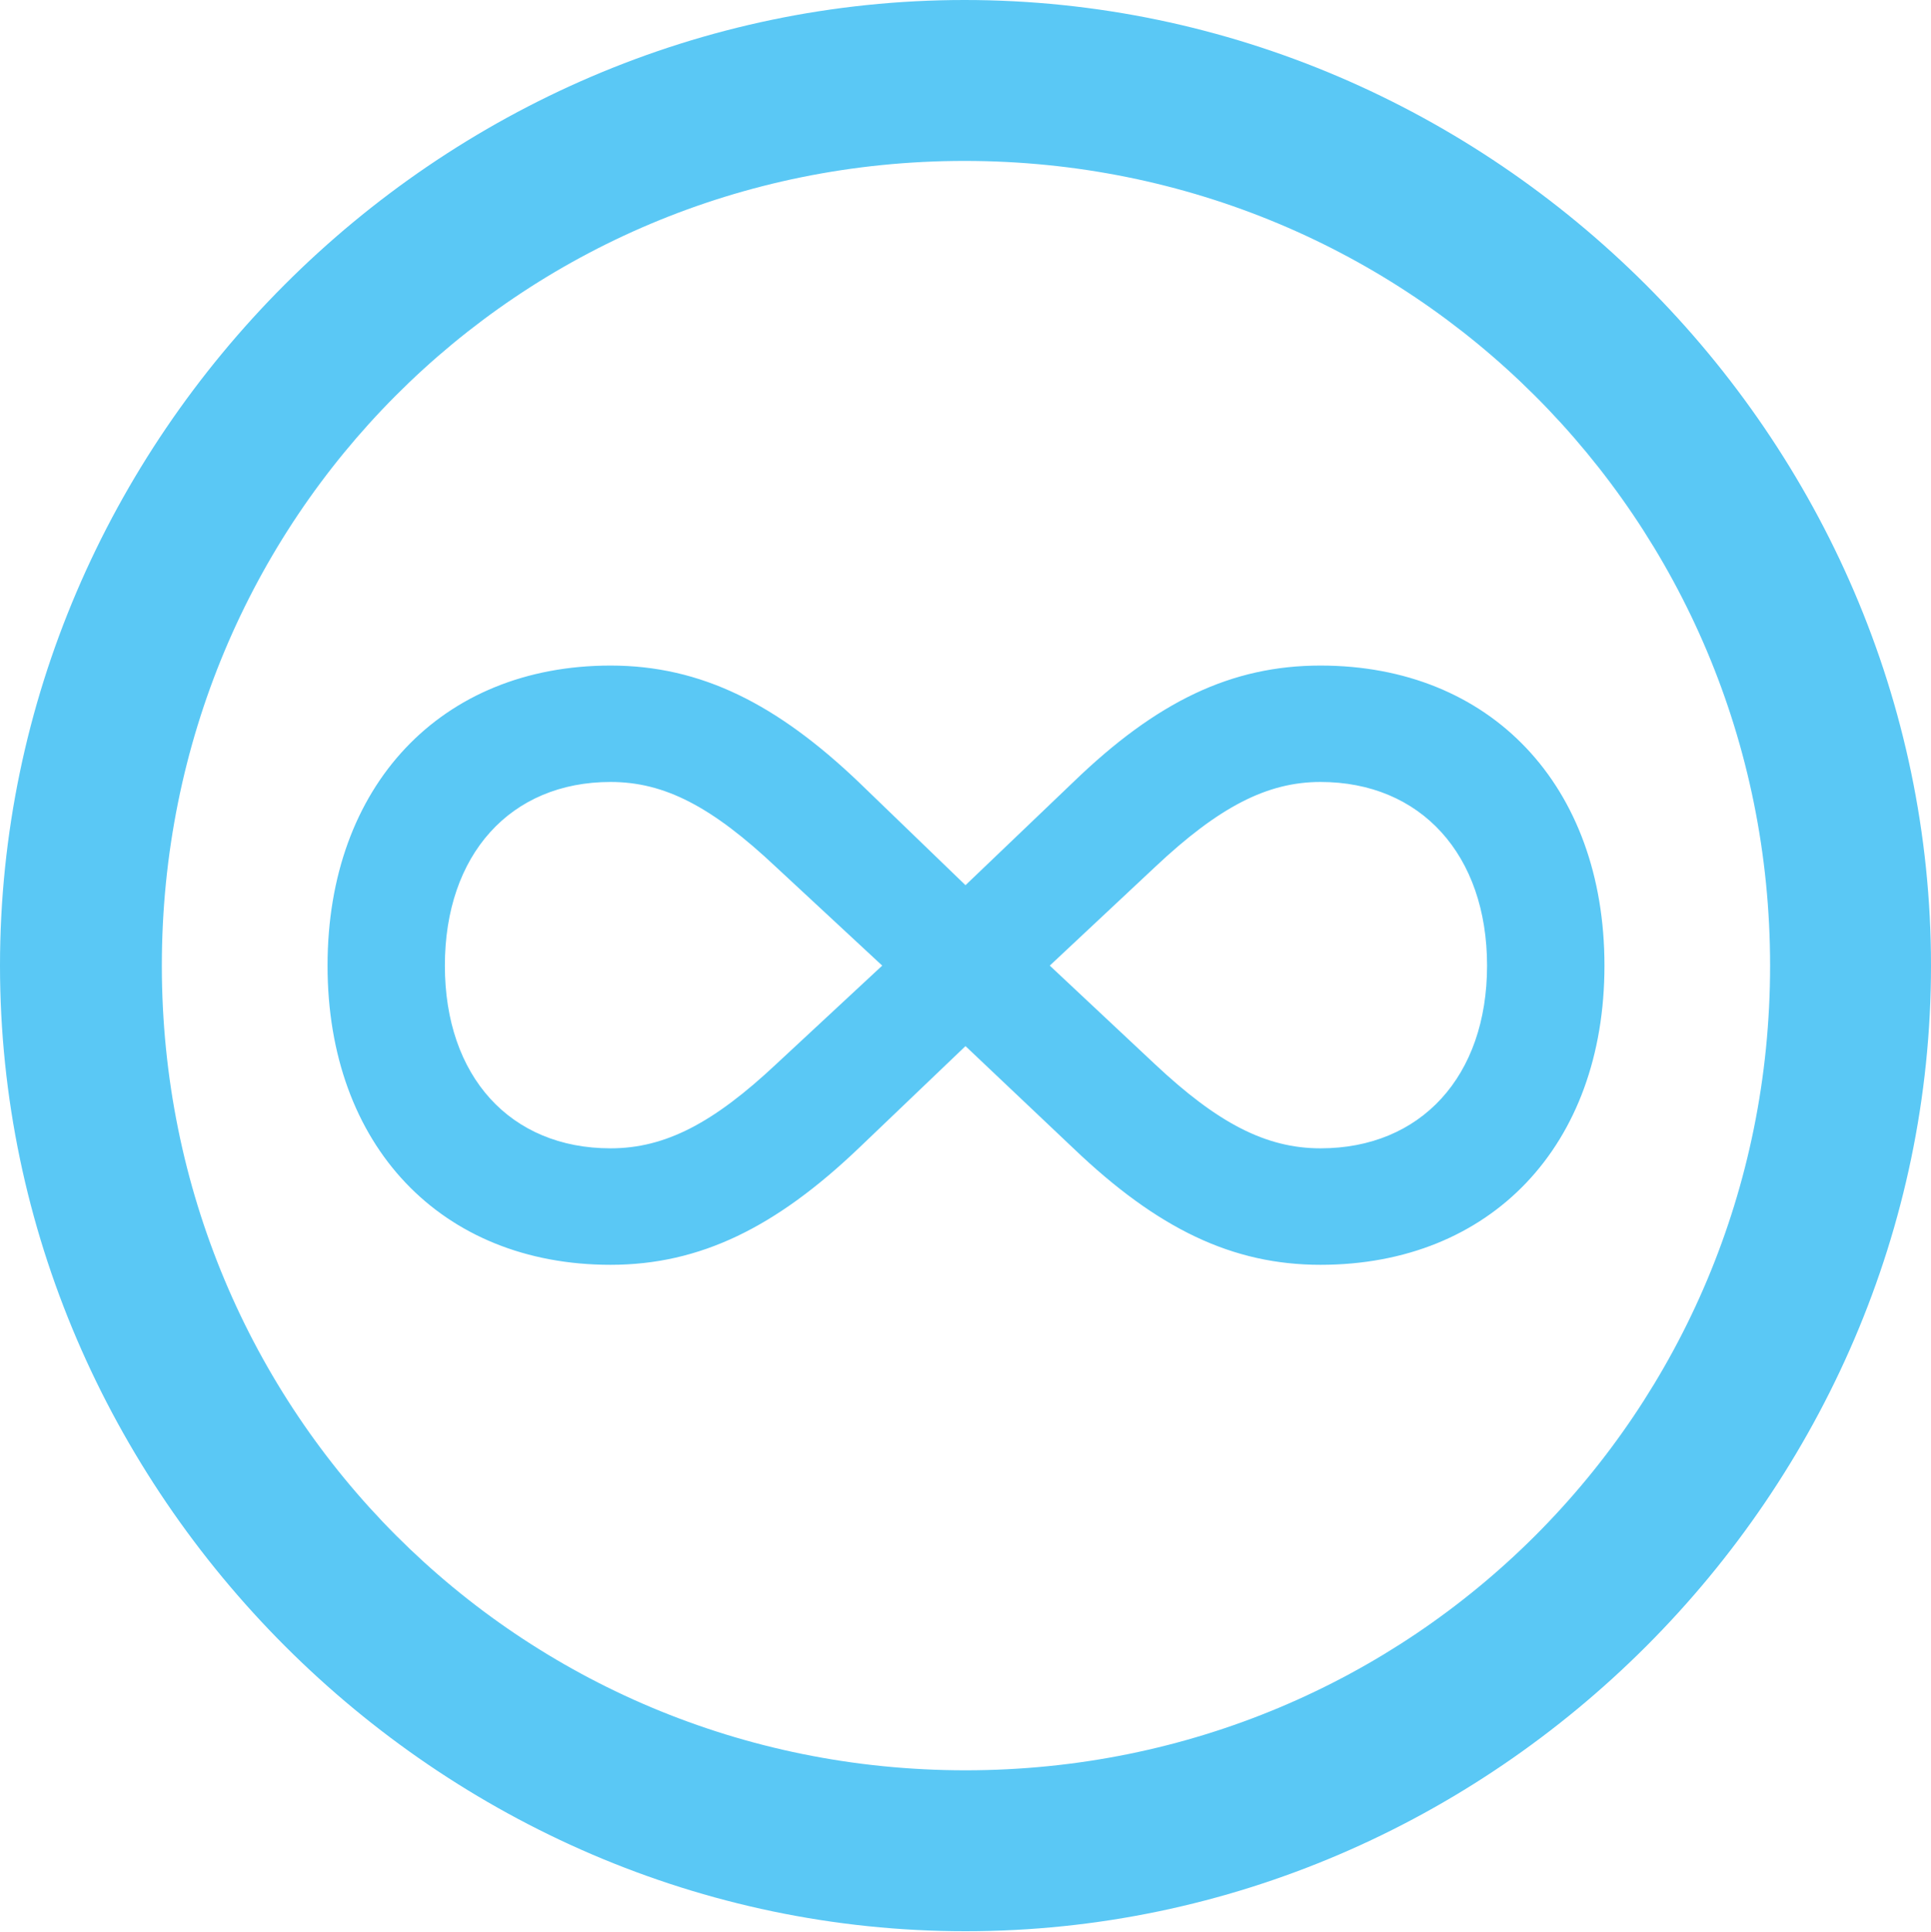 <?xml version="1.0" encoding="UTF-8"?>
<!--Generator: Apple Native CoreSVG 175.5-->
<!DOCTYPE svg
PUBLIC "-//W3C//DTD SVG 1.1//EN"
       "http://www.w3.org/Graphics/SVG/1.1/DTD/svg11.dtd">
<svg version="1.1" xmlns="http://www.w3.org/2000/svg" xmlns:xlink="http://www.w3.org/1999/xlink" width="24.902" height="24.915">
 <g>
  <rect height="24.915" opacity="0" width="24.902" x="0" y="0"/>
  <path d="M12.451 24.902C19.263 24.902 24.902 19.25 24.902 12.451C24.902 5.64 19.25 0 12.439 0C5.64 0 0 5.64 0 12.451C0 19.25 5.652 24.902 12.451 24.902ZM12.451 22.827C6.689 22.827 2.087 18.213 2.087 12.451C2.087 6.689 6.677 2.075 12.439 2.075C18.201 2.075 22.827 6.689 22.827 12.451C22.827 18.213 18.213 22.827 12.451 22.827ZM4.224 12.451C4.224 14.771 5.688 16.309 7.874 16.309C9.033 16.309 10.01 15.82 11.072 14.807L12.451 13.489L13.843 14.807C14.929 15.845 15.894 16.309 17.029 16.309C19.226 16.309 20.691 14.771 20.691 12.451C20.691 10.132 19.226 8.582 17.029 8.582C15.881 8.582 14.917 9.045 13.843 10.083L12.451 11.414L11.072 10.083C10.022 9.082 9.045 8.582 7.874 8.582C5.688 8.582 4.224 10.132 4.224 12.451ZM5.737 12.451C5.737 11.023 6.58 10.083 7.874 10.083C8.569 10.083 9.18 10.4 10.01 11.182L11.377 12.451L10.01 13.721C9.204 14.477 8.582 14.807 7.874 14.807C6.58 14.807 5.737 13.879 5.737 12.451ZM13.538 12.451L14.893 11.182C15.723 10.4 16.345 10.083 17.029 10.083C18.323 10.083 19.177 11.023 19.177 12.451C19.177 13.879 18.323 14.807 17.029 14.807C16.321 14.807 15.698 14.477 14.893 13.721Z" fill="#5ac8f5"/>
 </g>
</svg>
